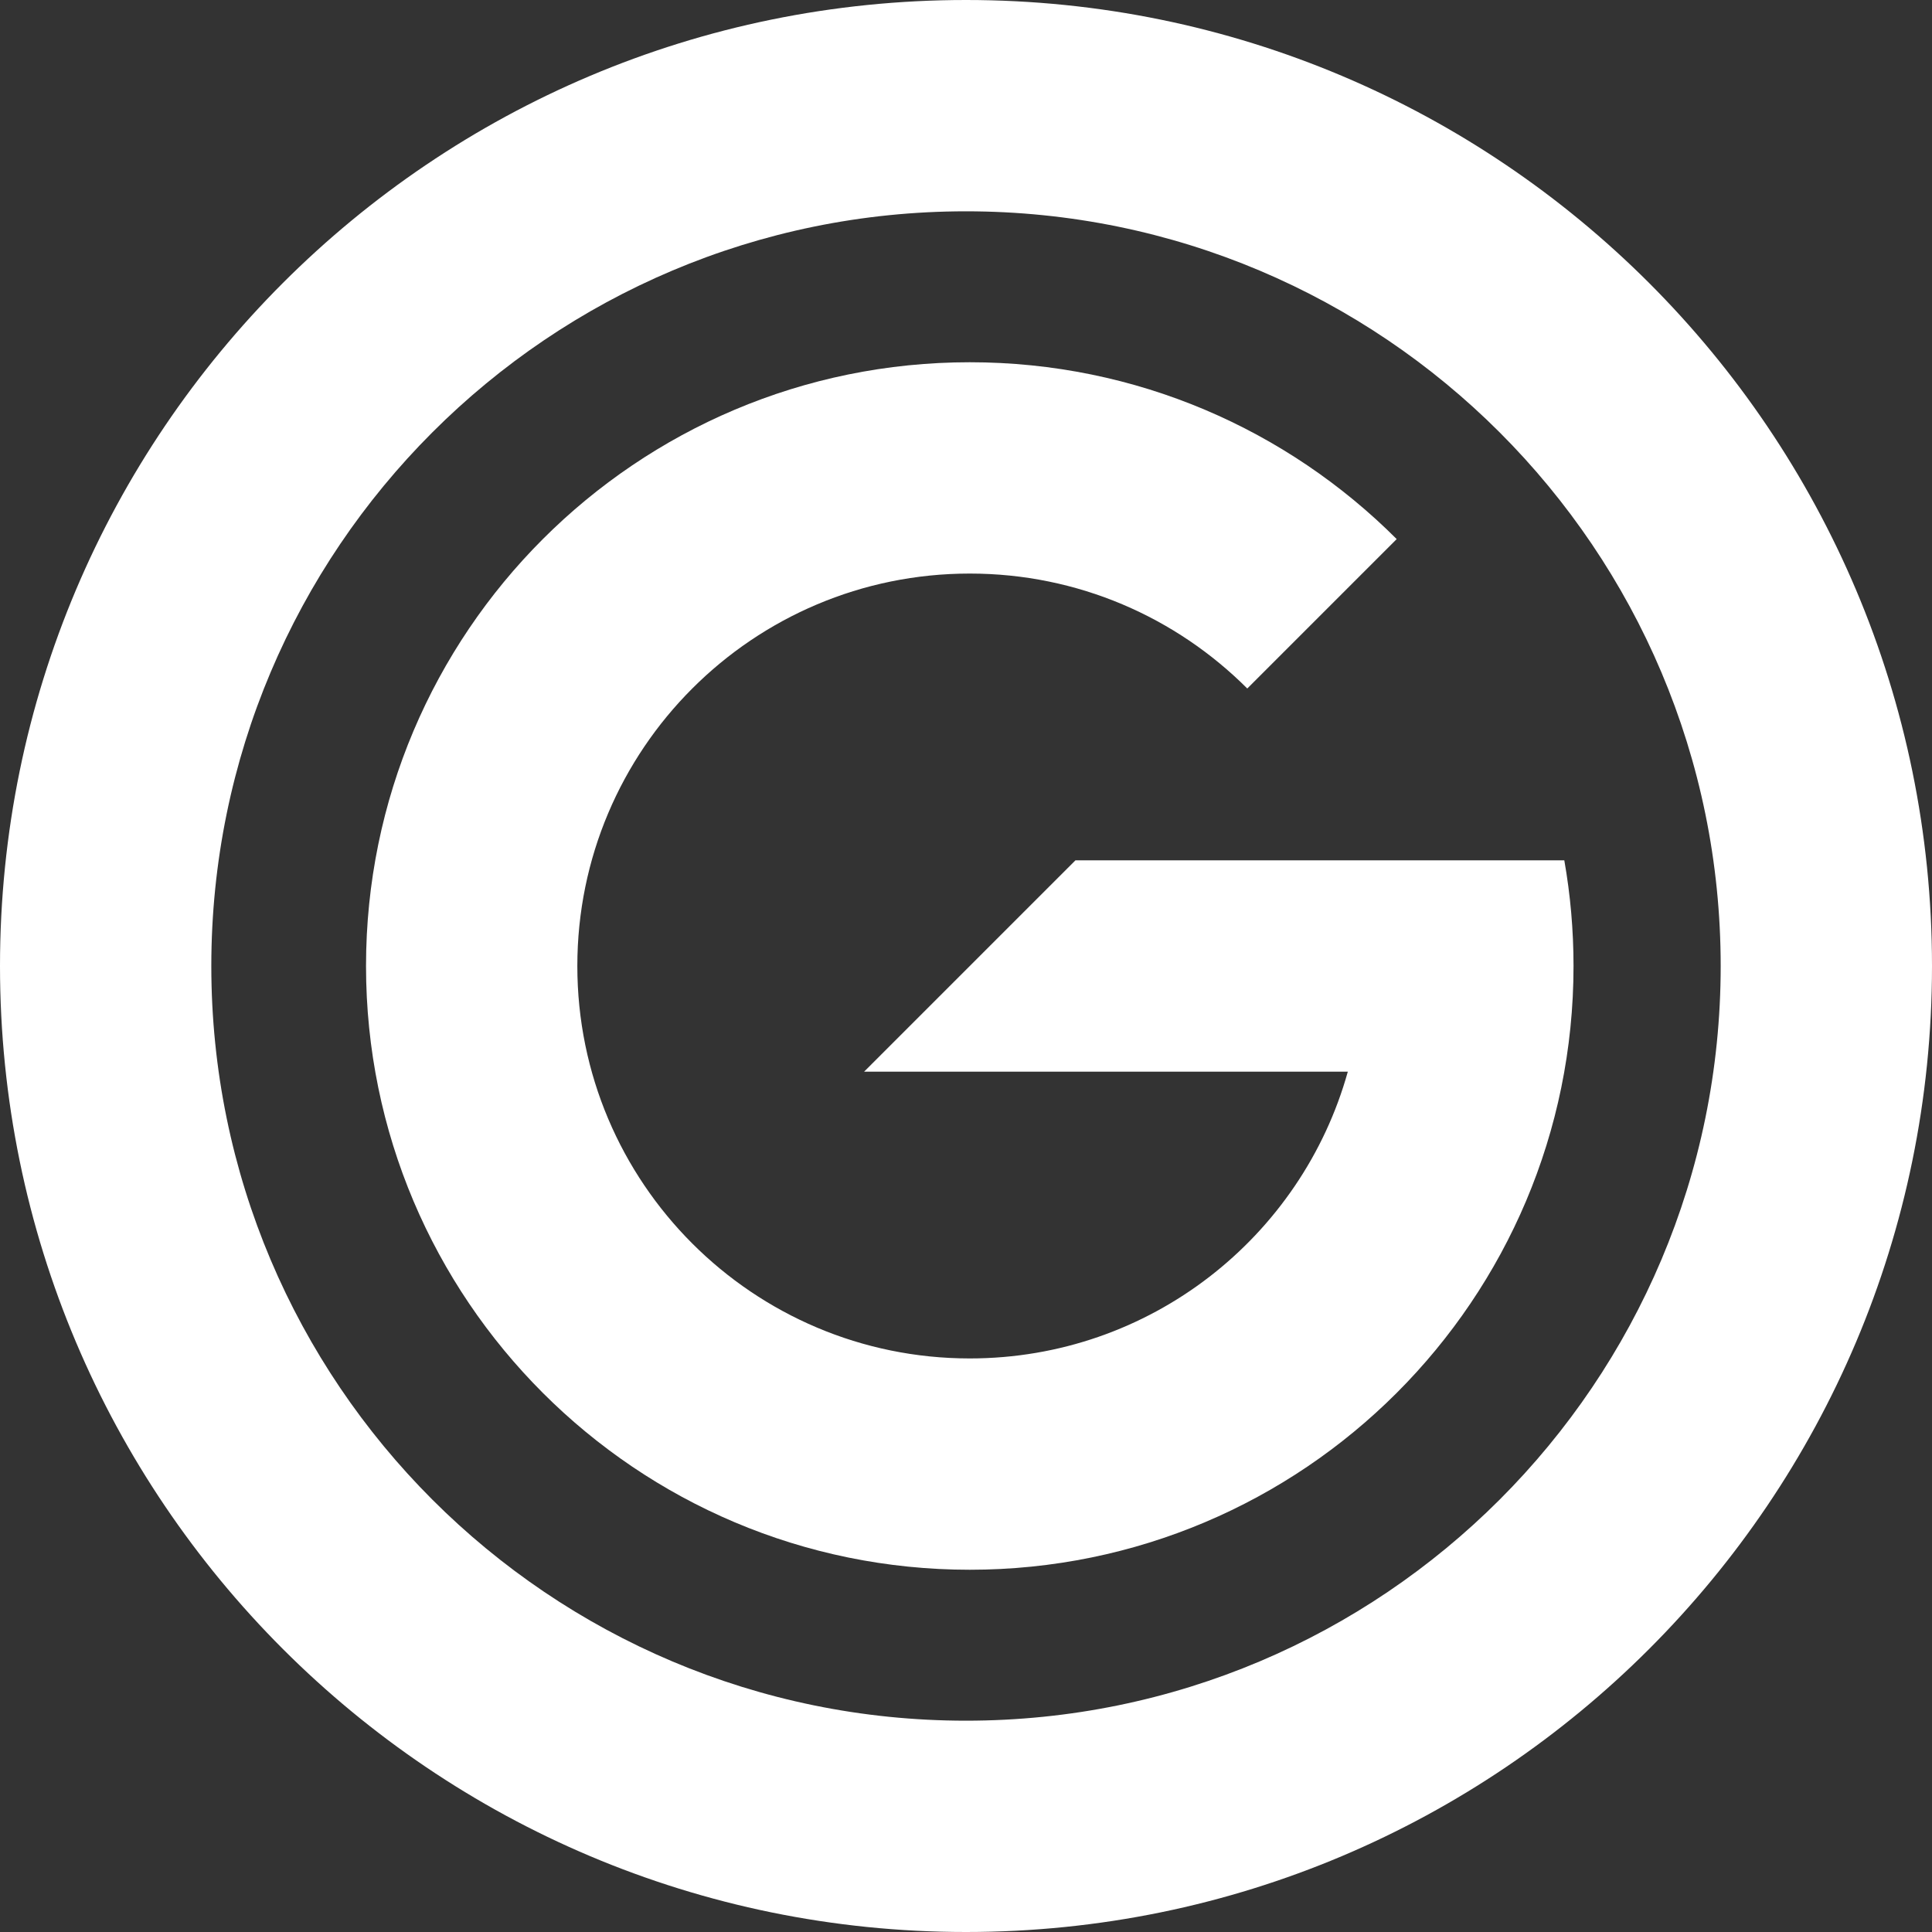 <?xml version="1.0" encoding="UTF-8"?>
<svg width="50px" height="50px" viewBox="0 0 512 512" version="1.1" xmlns="http://www.w3.org/2000/svg" xmlns:xlink="http://www.w3.org/1999/xlink">
    <rect x="0" y="0" width="512" height="512" fill="#333333" stroke="none"/>
    <!-- Generator: Sketch 41.2 (35397) - http://www.bohemiancoding.com/sketch -->
    <title>G Copy 4</title>
    <desc>Created with Sketch.</desc>
    <defs></defs>
    <g id="Page-1" stroke="none" stroke-width="1" fill="none" fill-rule="evenodd">
        <g id="G-Copy-4" fill="#FFFFFF">
            <g id="Logotype">
                <path d="M256,512 C397.385,512 512,397.385 512,256 C512,114.615 397.385,0 256,0 C114.615,0 0,114.615 0,256 C0,397.385 114.615,512 256,512 Z M256,456 C366.457,456 456,366.457 456,256 C456,145.543 366.457,56 256,56 C145.543,56 56,145.543 56,256 C56,366.457 145.543,456 256,456 Z" id="Circle"></path>
                <path d="M357.187,284 C344.962,327.838 304.737,360 257,360 C199.562,360 153,313.438 153,256 C153,198.562 199.562,152 257,152 C285.719,152 311.719,163.641 330.539,182.461 L370.137,142.863 C341.183,113.909 301.183,96 257,96 C168.634,96 97,167.634 97,256 C97,344.366 168.634,416 257,416 C345.366,416 417,344.366 417,256 C417,246.448 416.163,237.092 414.558,228 L357.187,228 L284.998,228.002 L229,284 L357.187,284 L357.187,284 Z" id="G"></path>
            </g>
        </g>
    </g>
</svg>
